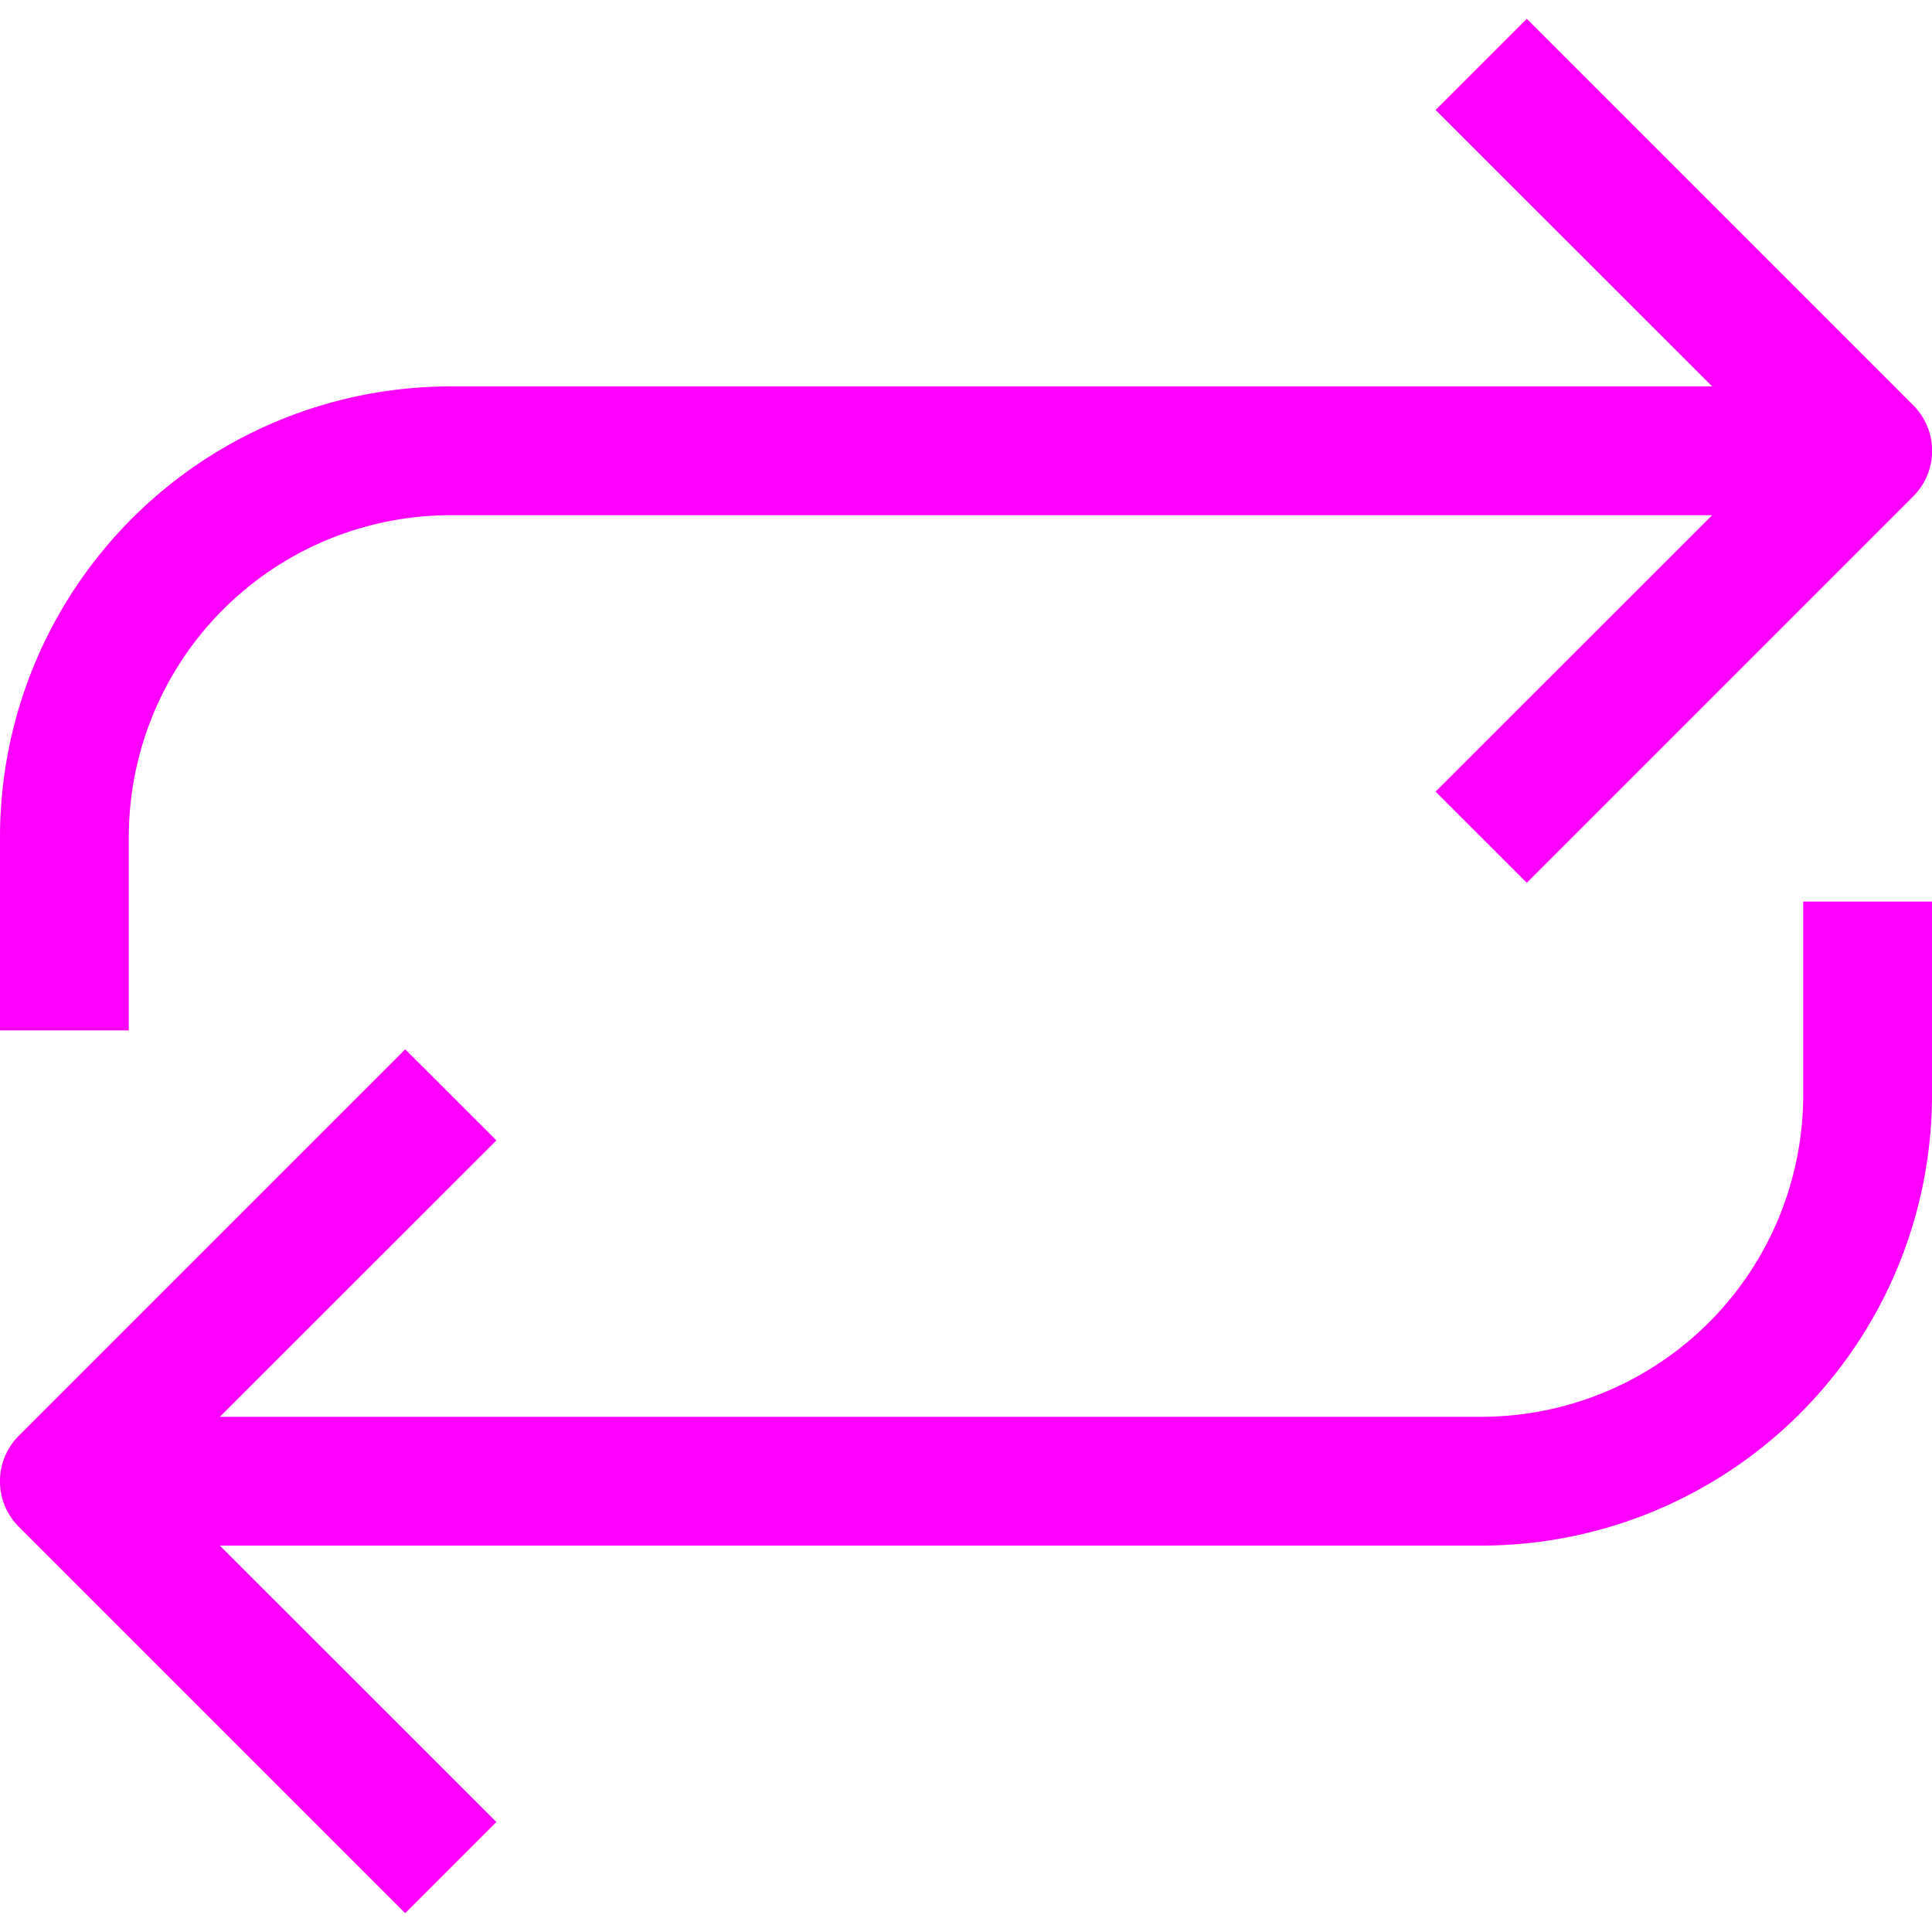 <svg xmlns="http://www.w3.org/2000/svg" width="1em" height="1em" viewBox="0 0 15 15"><path fill="rgb(255,0,255)" fill-rule="evenodd" d="M13.293 3L11.146.854l.708-.708l3 3a.5.5 0 0 1 0 .708l-3 3l-.708-.708L13.293 4H3.5A2.5 2.5 0 0 0 1 6.5V8H0V6.5A3.5 3.5 0 0 1 3.5 3zM15 7v1.5a3.5 3.5 0 0 1-3.5 3.5H1.707l2.147 2.146l-.708.708l-3-3a.5.5 0 0 1 0-.707l3-3l.708.707L1.707 11H11.5A2.5 2.5 0 0 0 14 8.5V7z" clip-rule="evenodd"/></svg>